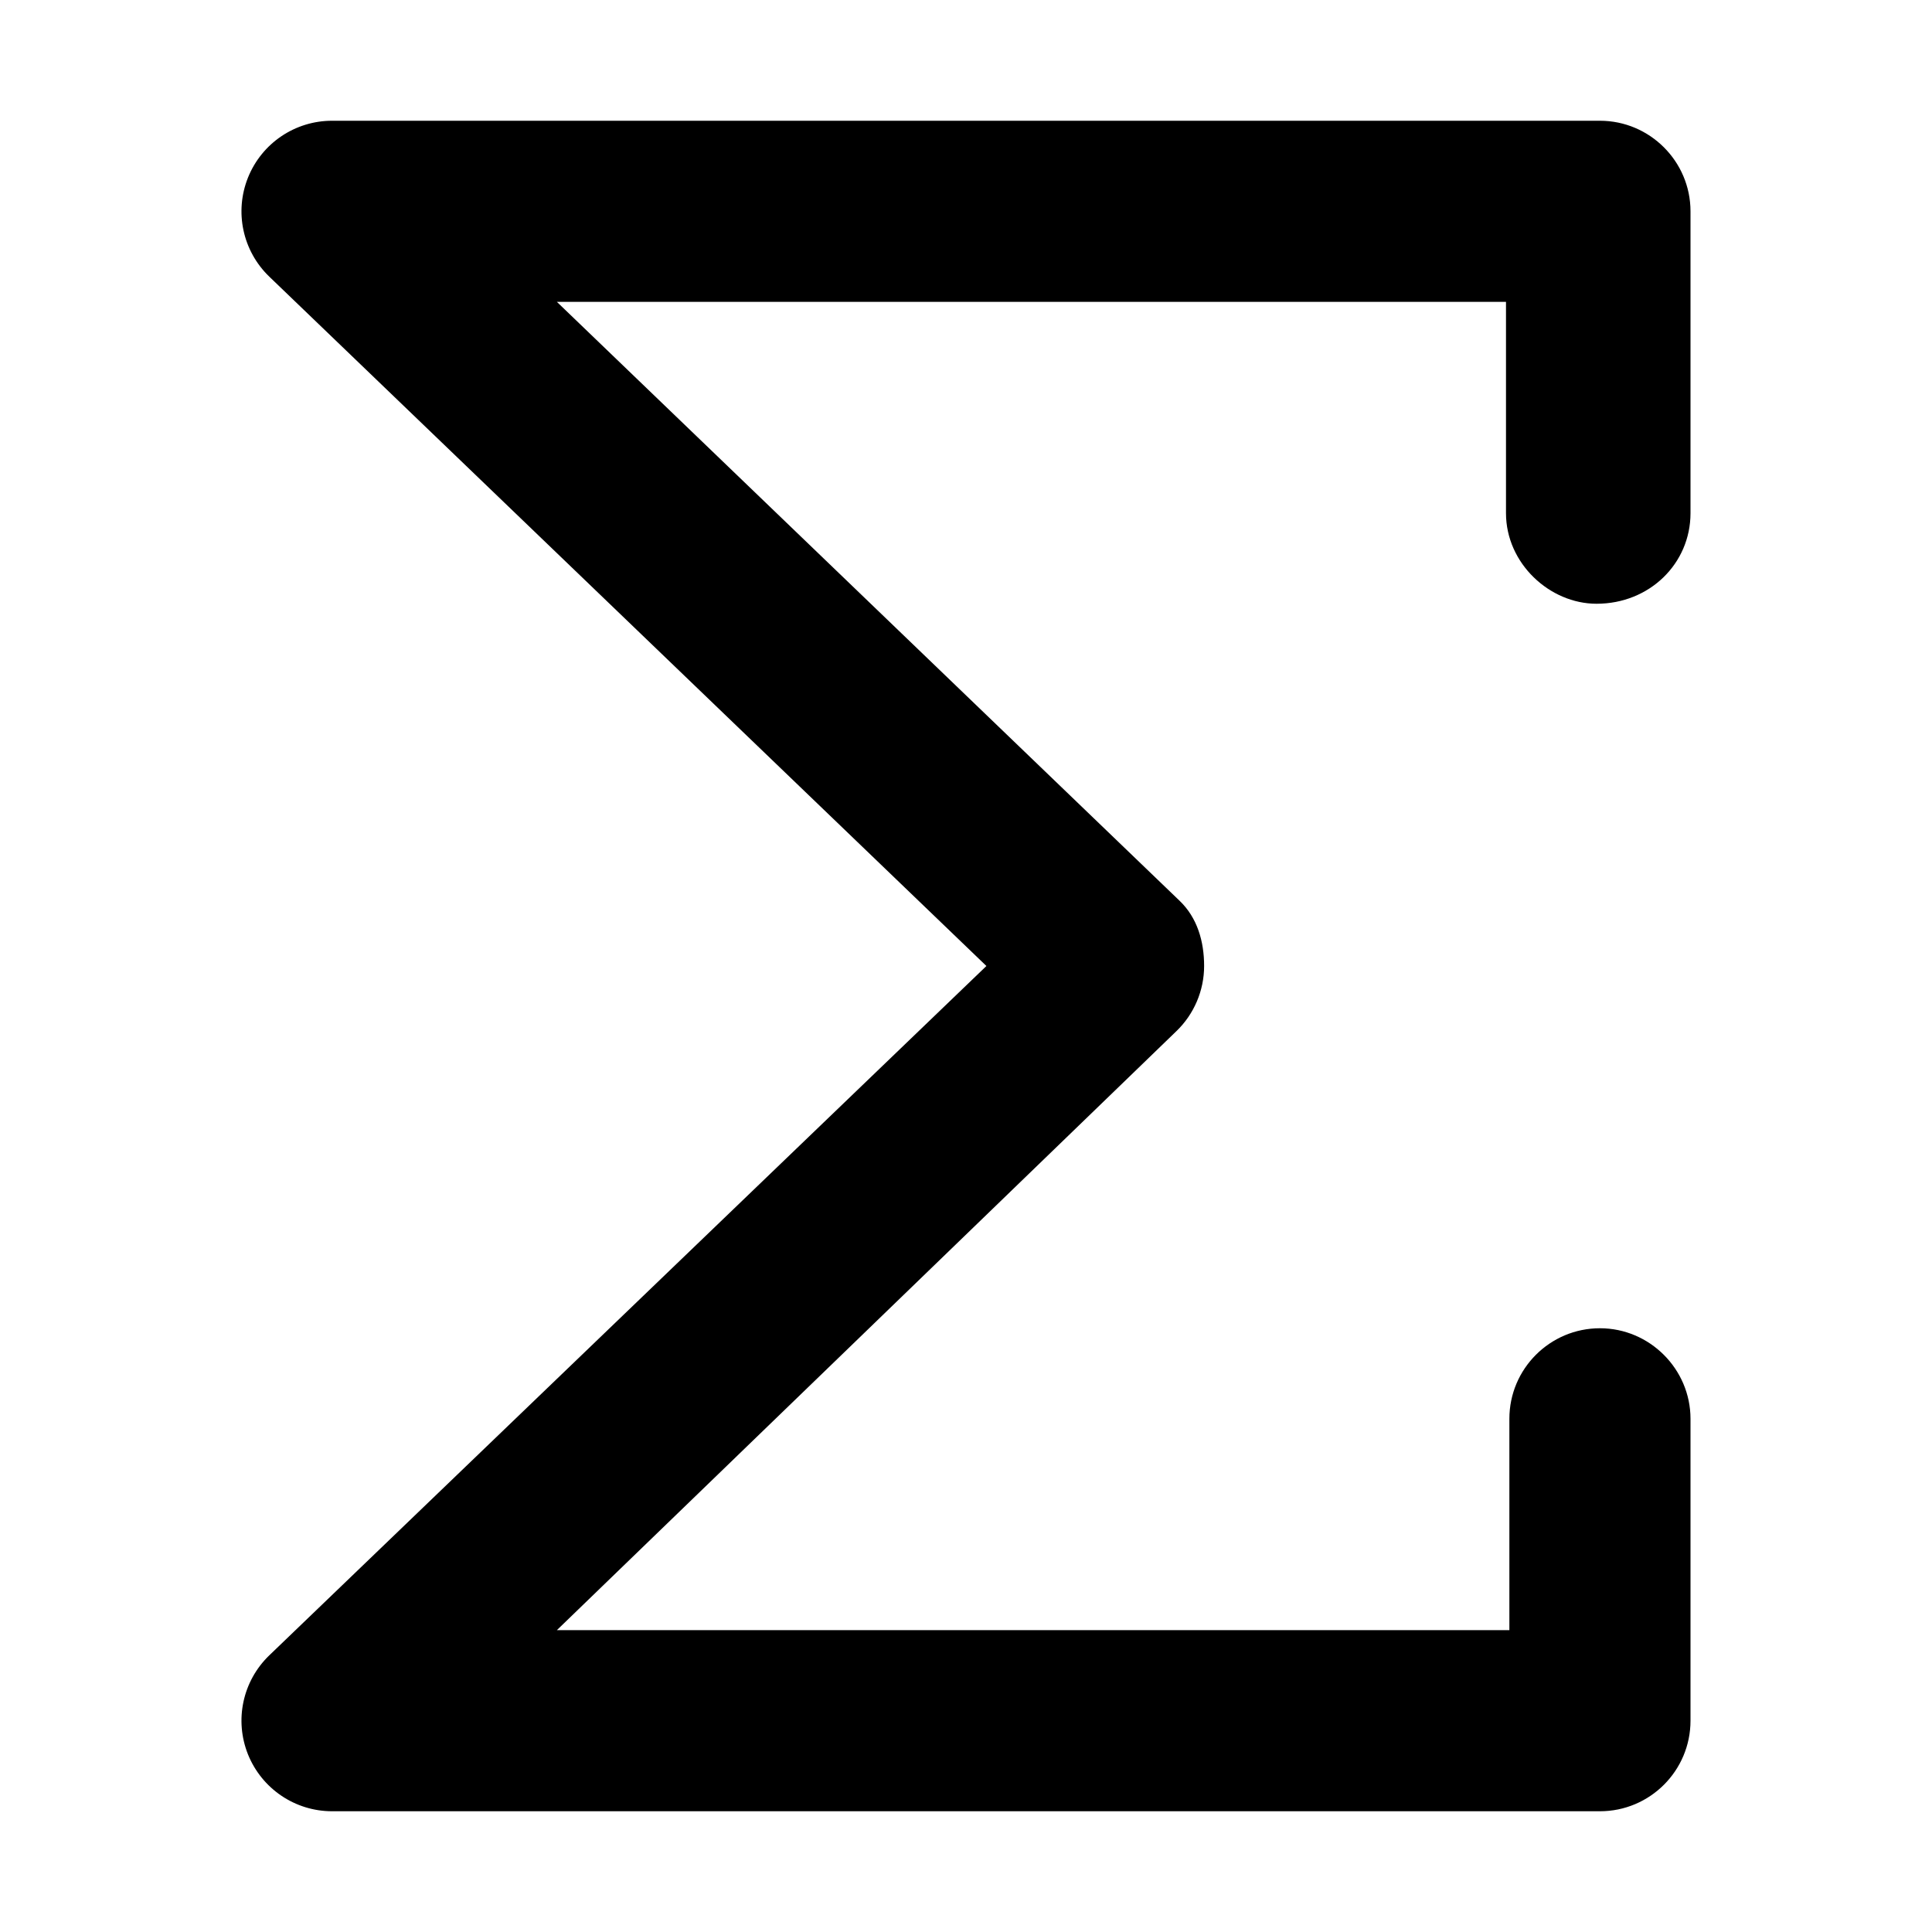 <svg viewBox="0 0 16 16" xmlns="http://www.w3.org/2000/svg"><path d="M12.472 4.25L12.472 2.5H4.612L9.768 7.459C9.916 7.6 9.972 7.797 9.972 8C9.972 8.203 9.889 8.399 9.741 8.541L4.612 13.5H12.5L12.5 11.75C12.5 11.336 12.836 11 13.25 11C13.662 11 14 11.338 14 11.75V14.25C14 14.664 13.664 15 13.25 15H2.75C2.444 15 2.169 14.814 2.054 14.53C1.94 14.246 2.009 13.922 2.23 13.709L8.169 8L2.23 2.291C2.009 2.078 1.94 1.754 2.054 1.47C2.169 1.185 2.444 1 2.75 1H13.25C13.662 1 14 1.336 14 1.75V4.25C14 4.666 13.662 5 13.222 5C12.834 5 12.472 4.666 12.472 4.25Z"/></svg>